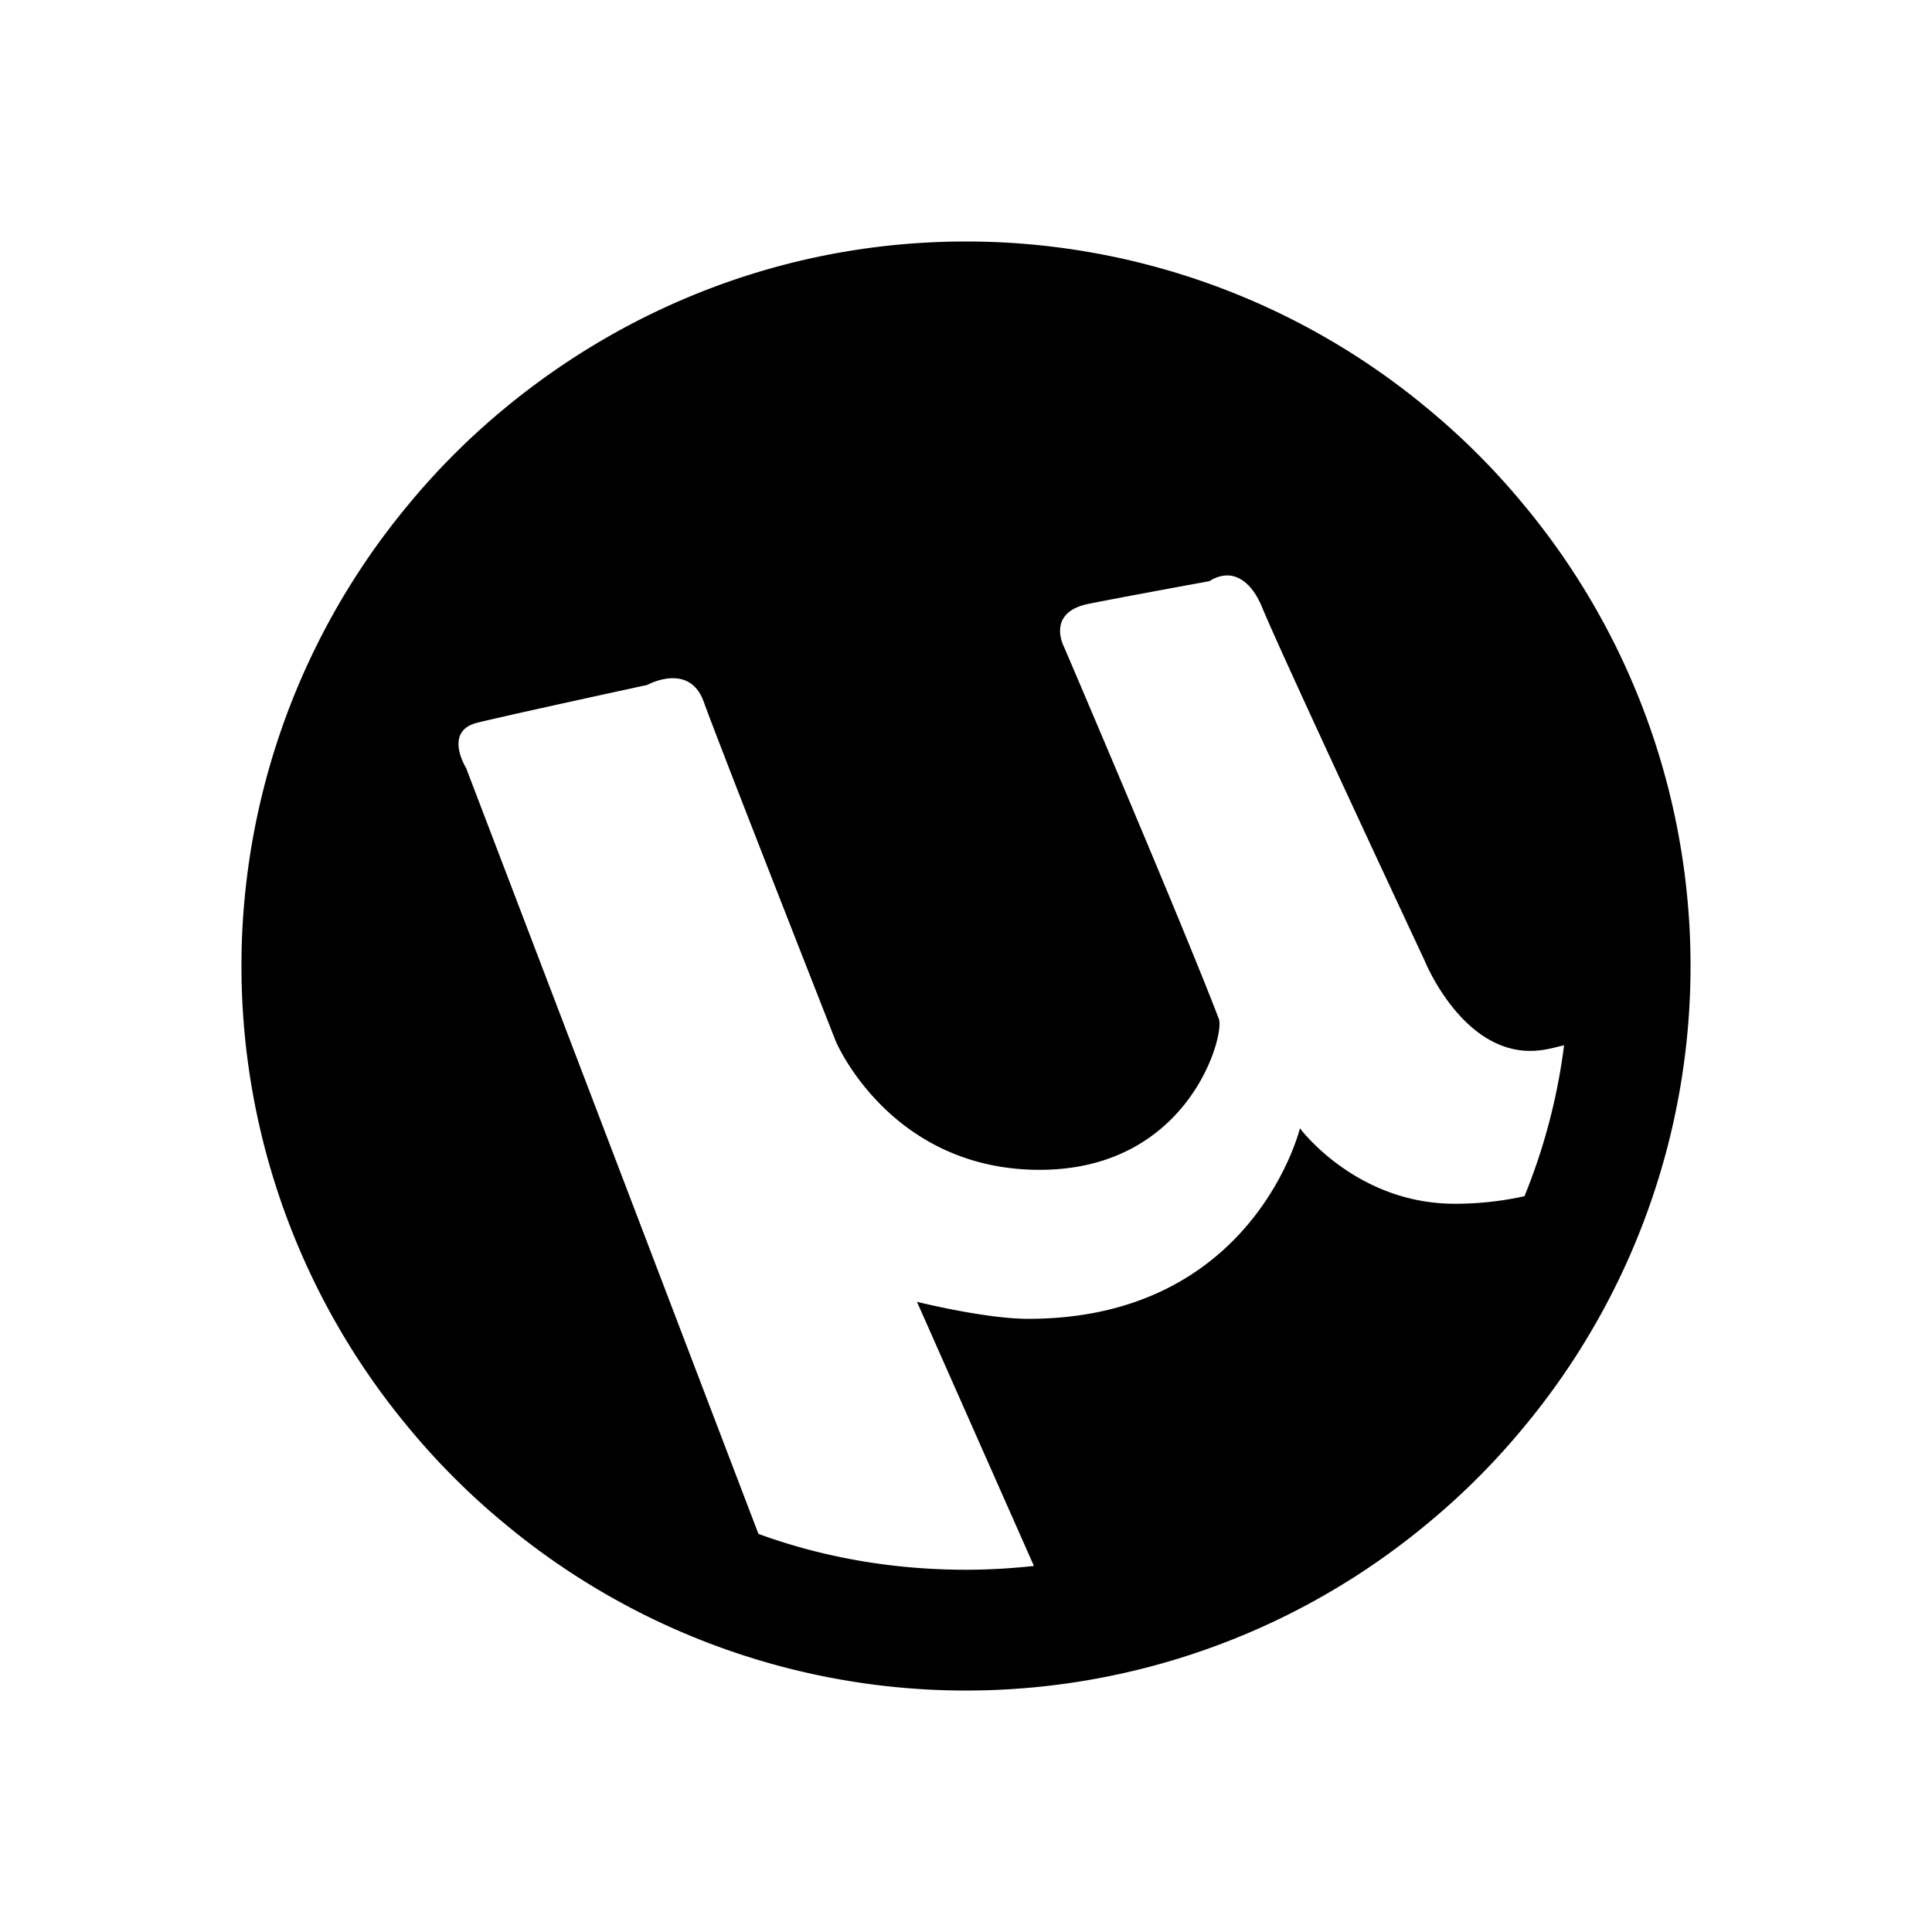 <?xml version="1.0" encoding="UTF-8"?><svg xmlns="http://www.w3.org/2000/svg" xmlns:xlink="http://www.w3.org/1999/xlink" viewBox="0 0 32 32" version="1.1"><path d="M16 4c-2.898 0-5.55 1.04-7.625 2.75A11.83 11.83 0 0 0 6.75 8.375a11.944 11.944 0 0 0 0 15.25 11.83 11.83 0 0 0 1.625 1.625 11.944 11.944 0 0 0 15.25 0 11.83 11.83 0 0 0 1.625-1.625 11.944 11.944 0 0 0 0-15.25 11.83 11.83 0 0 0-1.625-1.625A11.944 11.944 0 0 0 16 4zm4.344 5.531c.172.008.394.125.562.531.332.81 2.688 5.844 2.688 5.844s.601 1.5 1.75 1.5c.23 0 .406-.058.562-.093a9.902 9.902 0 0 1-.656 2.5 5.33 5.33 0 0 1-1.156.125c-1.637 0-2.563-1.25-2.563-1.25s-.765 3.156-4.5 3.156c-.715 0-1.843-.282-1.843-.282l1.937 4.375c-.367.04-.746.063-1.125.063-1.207 0-2.367-.203-3.438-.594L7.72 12.72s-.383-.61.187-.75c.57-.14 2.813-.625 2.813-.625s.699-.387.937.281c.239.668 2.188 5.625 2.188 5.625s.898 2.125 3.375 2.125c2.476 0 3.07-2.234 2.968-2.5-.605-1.582-2.562-6.156-2.562-6.156s-.313-.574.406-.719c.707-.14 2-.375 2-.375s.14-.102.313-.094z" id="surface1"/></svg>